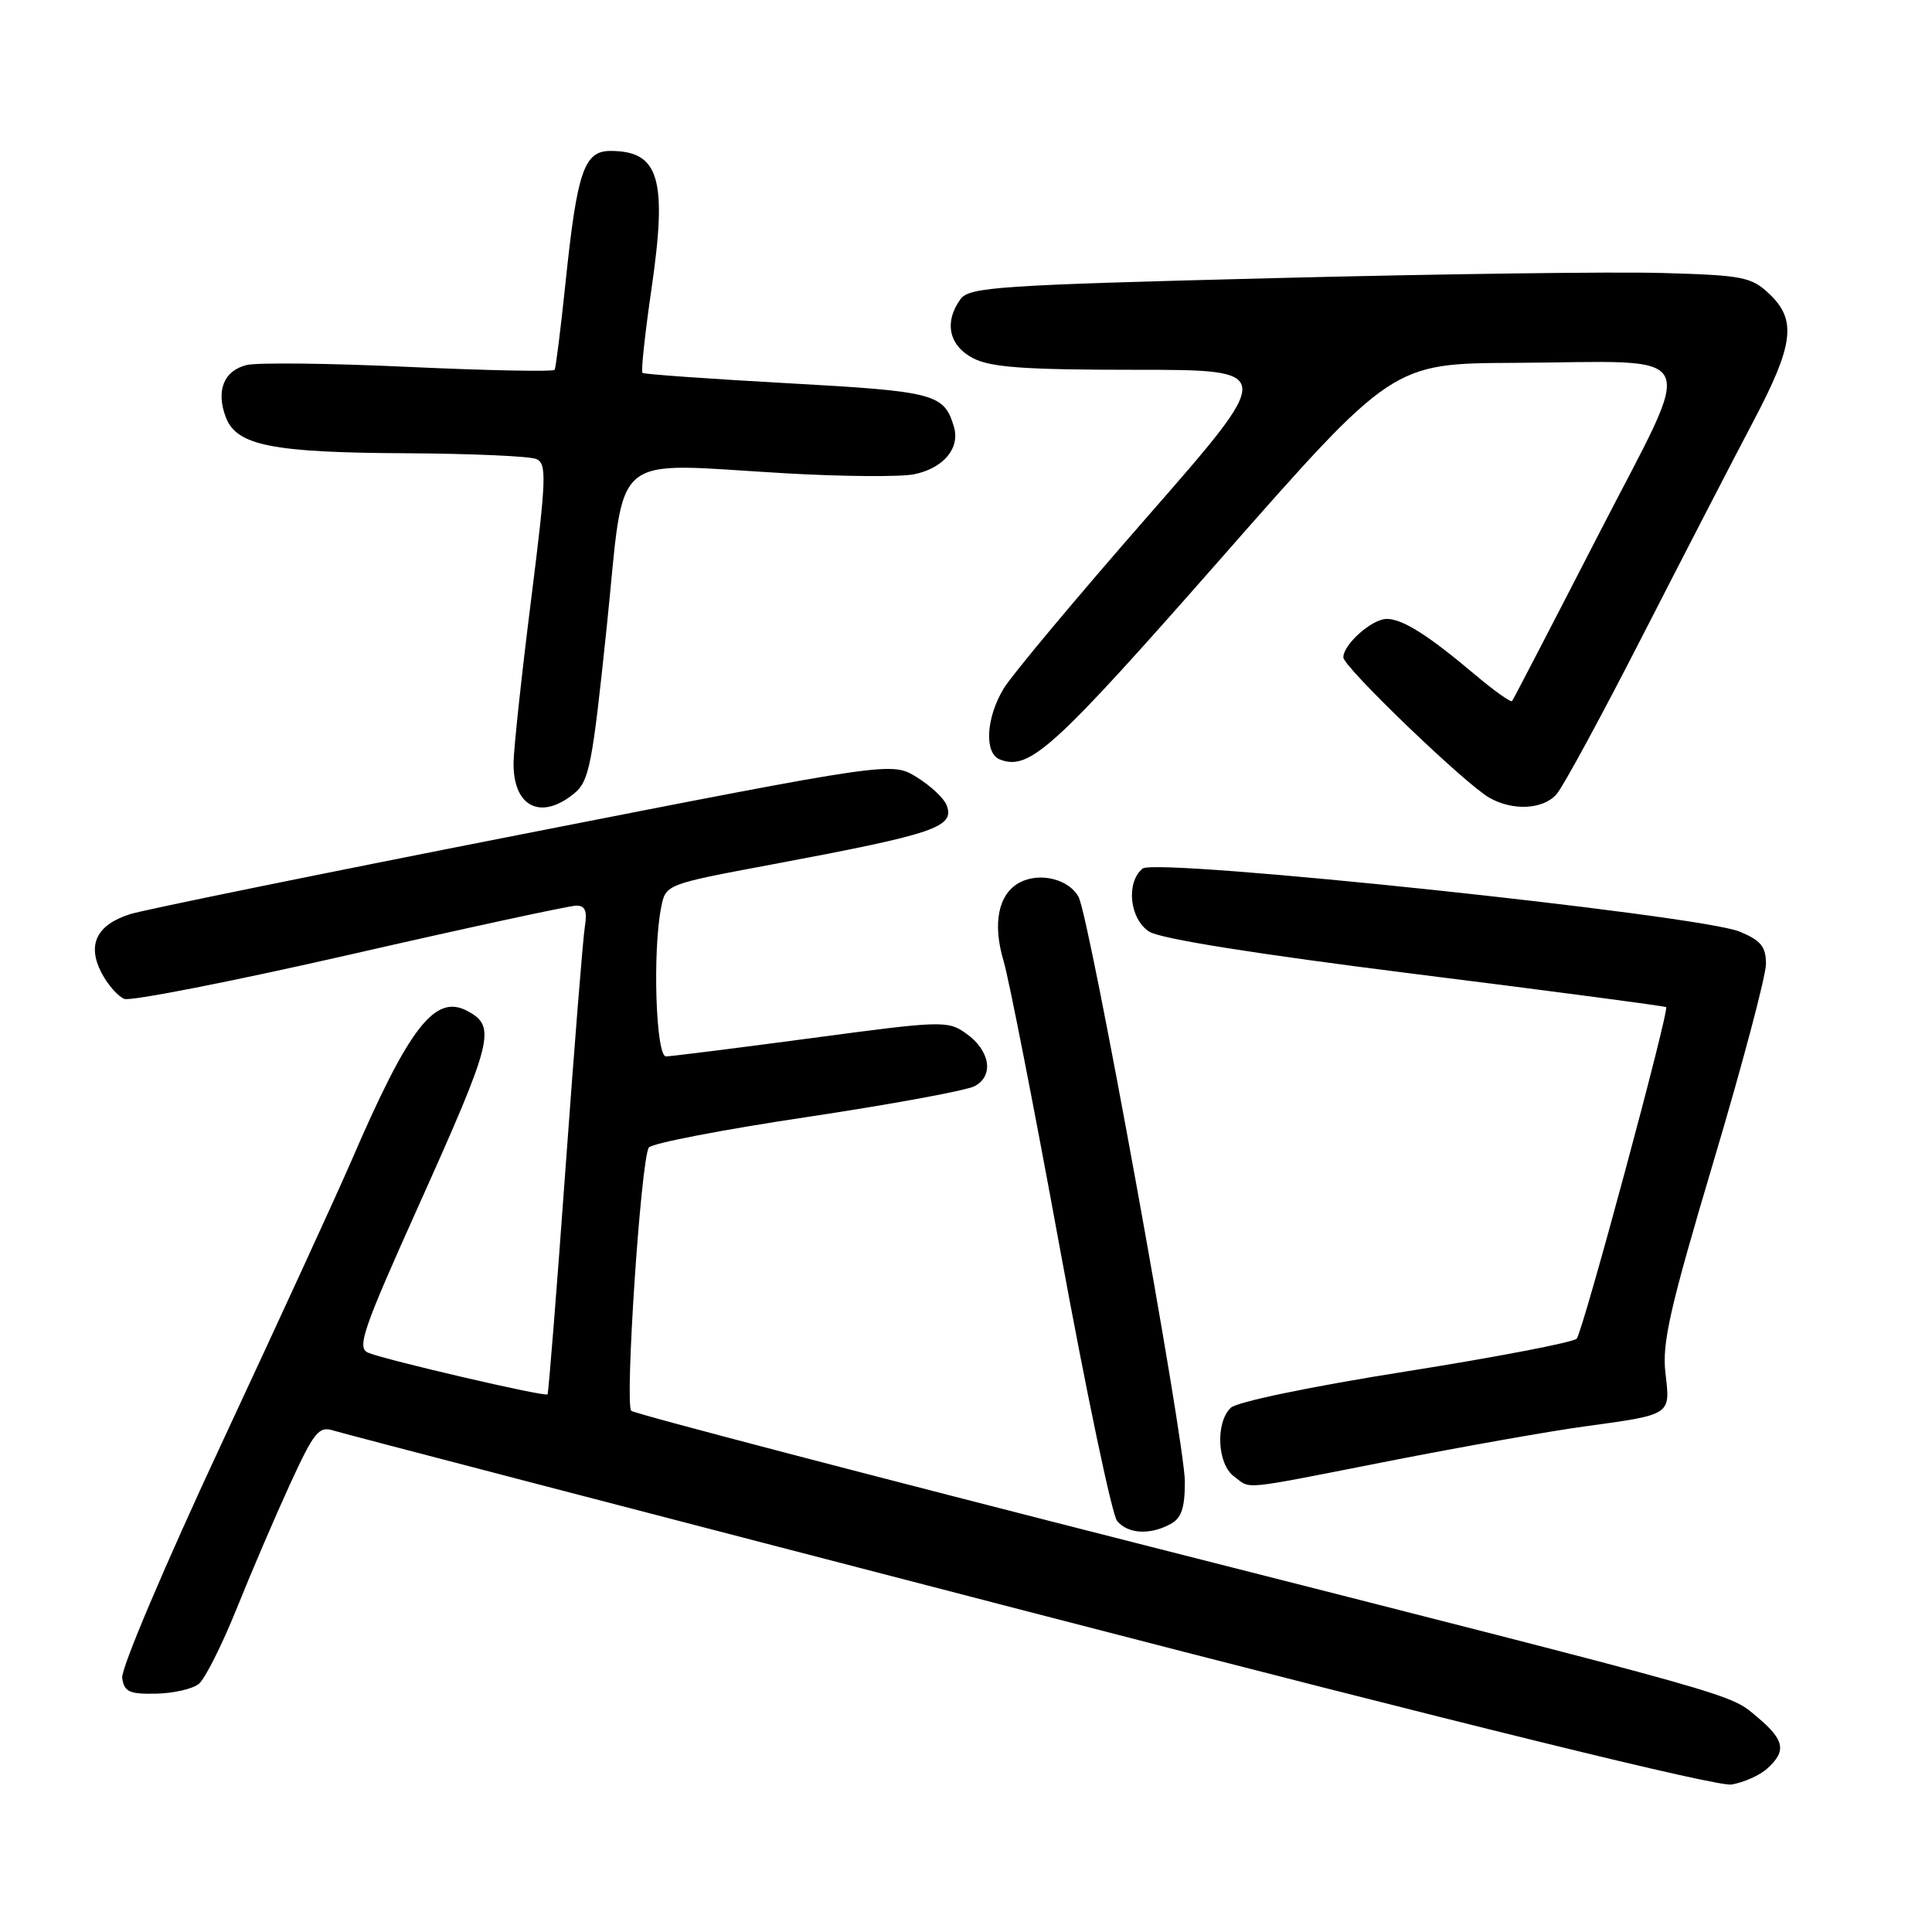 <?xml version="1.0" encoding="UTF-8" standalone="no"?>
<!DOCTYPE svg PUBLIC "-//W3C//DTD SVG 1.1//EN" "http://www.w3.org/Graphics/SVG/1.1/DTD/svg11.dtd" >
<svg xmlns="http://www.w3.org/2000/svg" xmlns:xlink="http://www.w3.org/1999/xlink" version="1.1" viewBox="0 0 256 256">
 <g >
 <path fill="currentColor"
d=" M 234.18 234.33 C 236.73 232.03 236.46 230.57 232.95 227.61 C 229.06 224.34 232.19 225.22 152.42 204.94 C 115.06 195.44 84.12 187.34 83.65 186.94 C 82.76 186.17 84.91 153.76 85.97 152.06 C 86.30 151.51 95.71 149.69 106.88 148.02 C 118.05 146.34 128.07 144.50 129.15 143.92 C 131.75 142.53 131.20 139.20 128.00 136.93 C 125.59 135.22 124.82 135.24 107.50 137.56 C 97.60 138.88 88.94 139.97 88.25 139.98 C 86.90 140.00 86.45 126.02 87.61 120.22 C 88.21 117.18 88.21 117.18 102.36 114.53 C 123.96 110.48 126.55 109.60 125.43 106.69 C 125.09 105.78 123.30 104.11 121.47 102.98 C 118.14 100.93 118.14 100.93 69.32 110.51 C 42.47 115.78 19.03 120.56 17.24 121.13 C 12.81 122.53 11.52 125.16 13.43 128.87 C 14.25 130.46 15.63 132.03 16.48 132.36 C 17.34 132.68 30.81 130.04 46.41 126.48 C 62.02 122.91 75.50 120.00 76.37 120.00 C 77.54 120.00 77.83 120.72 77.50 122.75 C 77.25 124.26 76.09 138.78 74.92 155.00 C 73.75 171.22 72.68 184.62 72.55 184.76 C 72.22 185.12 50.98 180.18 48.78 179.24 C 47.26 178.59 48.05 176.26 55.46 159.78 C 65.37 137.71 65.79 136.03 61.93 133.96 C 57.62 131.65 54.20 136.09 46.48 154.00 C 44.70 158.12 37.09 174.70 29.57 190.83 C 21.88 207.31 16.02 221.11 16.19 222.33 C 16.45 224.18 17.12 224.49 20.70 224.42 C 23.00 224.37 25.55 223.79 26.36 223.11 C 27.17 222.44 29.41 217.98 31.34 213.20 C 33.26 208.41 36.45 200.98 38.42 196.68 C 41.61 189.74 42.25 188.94 44.16 189.55 C 45.35 189.93 86.86 200.74 136.41 213.59 C 194.45 228.64 227.54 236.77 229.43 236.46 C 231.05 236.19 233.19 235.24 234.18 234.33 Z  M 155.07 201.96 C 156.55 201.17 157.00 199.85 157.00 196.32 C 157.00 190.99 144.39 121.60 142.92 118.86 C 141.65 116.48 137.75 115.53 135.10 116.94 C 132.28 118.46 131.49 122.34 132.98 127.34 C 133.67 129.63 137.06 146.92 140.51 165.78 C 143.97 184.63 147.35 200.72 148.02 201.53 C 149.45 203.25 152.33 203.43 155.07 201.96 Z  M 184.25 193.56 C 193.89 191.67 205.46 189.62 209.96 189.01 C 221.54 187.42 221.34 187.55 220.68 181.94 C 220.21 177.97 221.26 173.35 227.06 153.88 C 230.88 141.06 234.00 129.29 234.00 127.73 C 234.00 125.44 233.33 124.62 230.53 123.45 C 225.23 121.24 153.16 113.62 151.40 115.09 C 149.17 116.93 149.67 121.74 152.26 123.44 C 153.72 124.39 166.26 126.39 187.51 129.06 C 205.66 131.33 220.62 133.31 220.77 133.45 C 221.22 133.88 209.74 176.45 208.92 177.38 C 208.49 177.86 198.32 179.82 186.32 181.72 C 173.64 183.73 163.91 185.75 163.08 186.54 C 161.03 188.52 161.29 194.01 163.52 195.64 C 165.87 197.36 163.88 197.56 184.25 193.56 Z  M 76.03 105.18 C 78.08 103.51 78.47 101.55 80.41 82.93 C 82.87 59.27 80.41 61.36 104.18 62.72 C 111.71 63.15 119.34 63.21 121.14 62.84 C 125.02 62.04 127.24 59.39 126.40 56.55 C 125.09 52.17 123.92 51.86 104.38 50.78 C 93.99 50.20 85.33 49.59 85.13 49.41 C 84.92 49.23 85.46 44.20 86.33 38.24 C 88.45 23.69 87.35 20.00 80.89 20.00 C 77.39 20.00 76.47 22.70 74.93 37.50 C 74.30 43.55 73.65 48.73 73.49 49.00 C 73.33 49.27 64.65 49.10 54.20 48.62 C 43.76 48.13 34.07 48.02 32.67 48.37 C 29.64 49.13 28.59 51.79 29.93 55.31 C 31.35 59.04 36.08 59.98 54.00 60.06 C 62.53 60.11 70.20 60.45 71.06 60.82 C 72.47 61.43 72.40 63.34 70.37 79.50 C 69.12 89.40 68.08 99.10 68.05 101.05 C 67.97 106.87 71.61 108.76 76.03 105.18 Z  M 206.24 105.25 C 207.10 104.29 212.29 94.72 217.77 84.00 C 223.26 73.28 229.83 60.55 232.38 55.73 C 237.70 45.63 238.09 42.38 234.42 38.92 C 232.05 36.69 230.92 36.47 220.17 36.17 C 213.75 35.99 190.51 36.30 168.53 36.86 C 132.30 37.78 128.44 38.04 127.28 39.63 C 125.06 42.67 125.73 45.81 128.95 47.47 C 131.28 48.68 135.78 49.00 150.48 49.00 C 169.06 49.00 169.06 49.00 152.05 68.44 C 142.69 79.14 134.13 89.38 133.02 91.19 C 130.64 95.10 130.38 99.82 132.50 100.64 C 136.41 102.14 139.53 99.31 161.72 74.07 C 184.50 48.16 184.50 48.16 200.62 48.08 C 226.04 47.95 224.83 45.50 211.79 70.87 C 205.68 82.76 200.53 92.68 200.36 92.89 C 200.19 93.11 197.98 91.53 195.44 89.39 C 189.23 84.15 185.85 82.01 183.75 82.01 C 181.81 82.00 178.00 85.38 178.00 87.10 C 178.00 88.37 194.15 103.90 197.36 105.71 C 200.46 107.47 204.45 107.27 206.24 105.25 Z "/>
</g>
</svg>